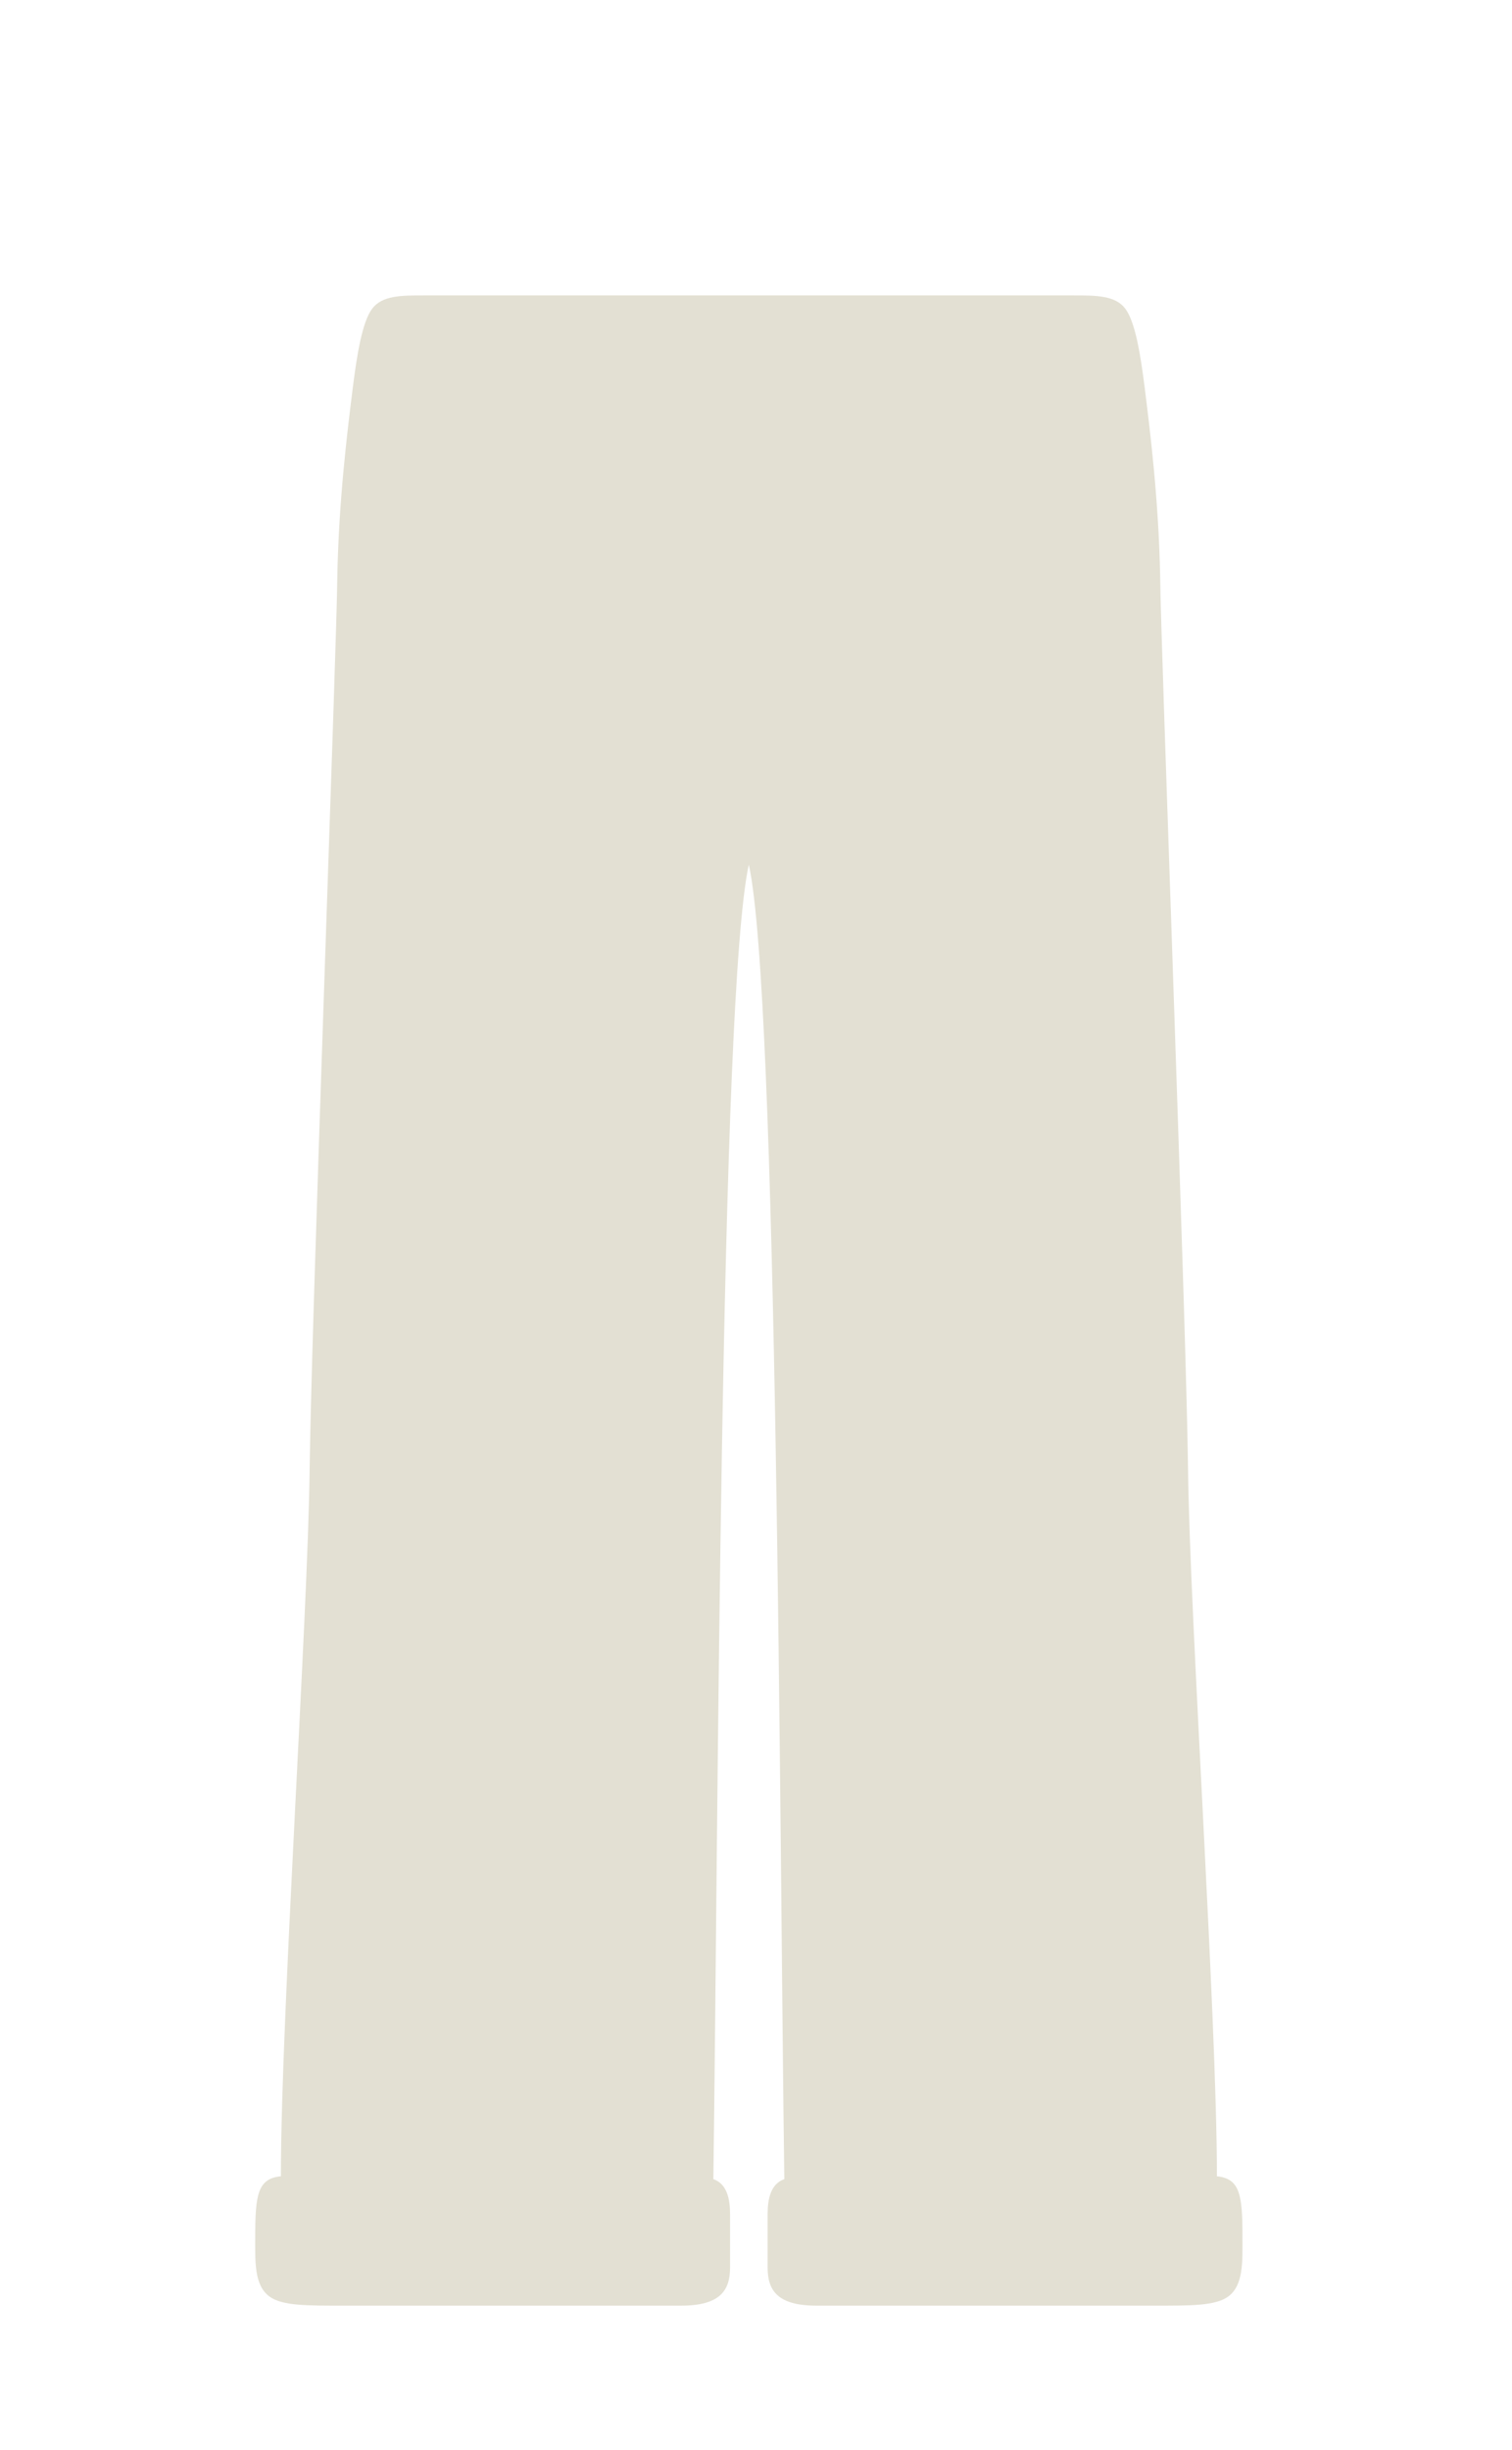 <svg width="63" height="102" viewBox="0 0 63 102" fill="none" xmlns="http://www.w3.org/2000/svg">
<path d="M11.704 90.612C11.702 84.021 12.831 67.312 12.901 61.2C12.972 55.088 14.044 26.538 14.055 24C14.116 20.838 14.472 17.964 14.693 16.2C14.87 14.779 15.09 13.409 15.506 12.855C15.923 12.3 16.714 12.3 17.693 12.3H21.592H38.103H40.803H44.702C45.681 12.3 46.472 12.3 46.889 12.855C47.305 13.409 47.526 14.779 47.703 16.2C47.923 17.964 48.279 20.838 48.34 24C48.351 26.538 49.431 55.088 49.502 61.2C49.572 67.312 50.706 84.021 50.705 90.613C51.67 90.713 51.77 91.392 51.77 93.141C51.77 94.178 51.816 95.144 51.179 95.617C50.645 96.013 49.579 96 48.086 96H34.03C32.393 96 31.984 95.365 31.984 94.412V92.188C31.984 91.56 32.111 90.929 32.68 90.732C32.48 76.332 32.401 41.4 31.201 36C30.001 41.4 29.923 76.332 29.723 90.732C30.293 90.929 30.419 91.56 30.419 92.188V94.412C30.419 95.365 30.01 96 28.373 96H14.317C12.824 96 11.759 96.013 11.224 95.617C10.587 95.144 10.634 94.178 10.634 93.141C10.634 91.389 10.733 90.71 11.704 90.612Z" fill="#E3E0D3"/>
</svg>
